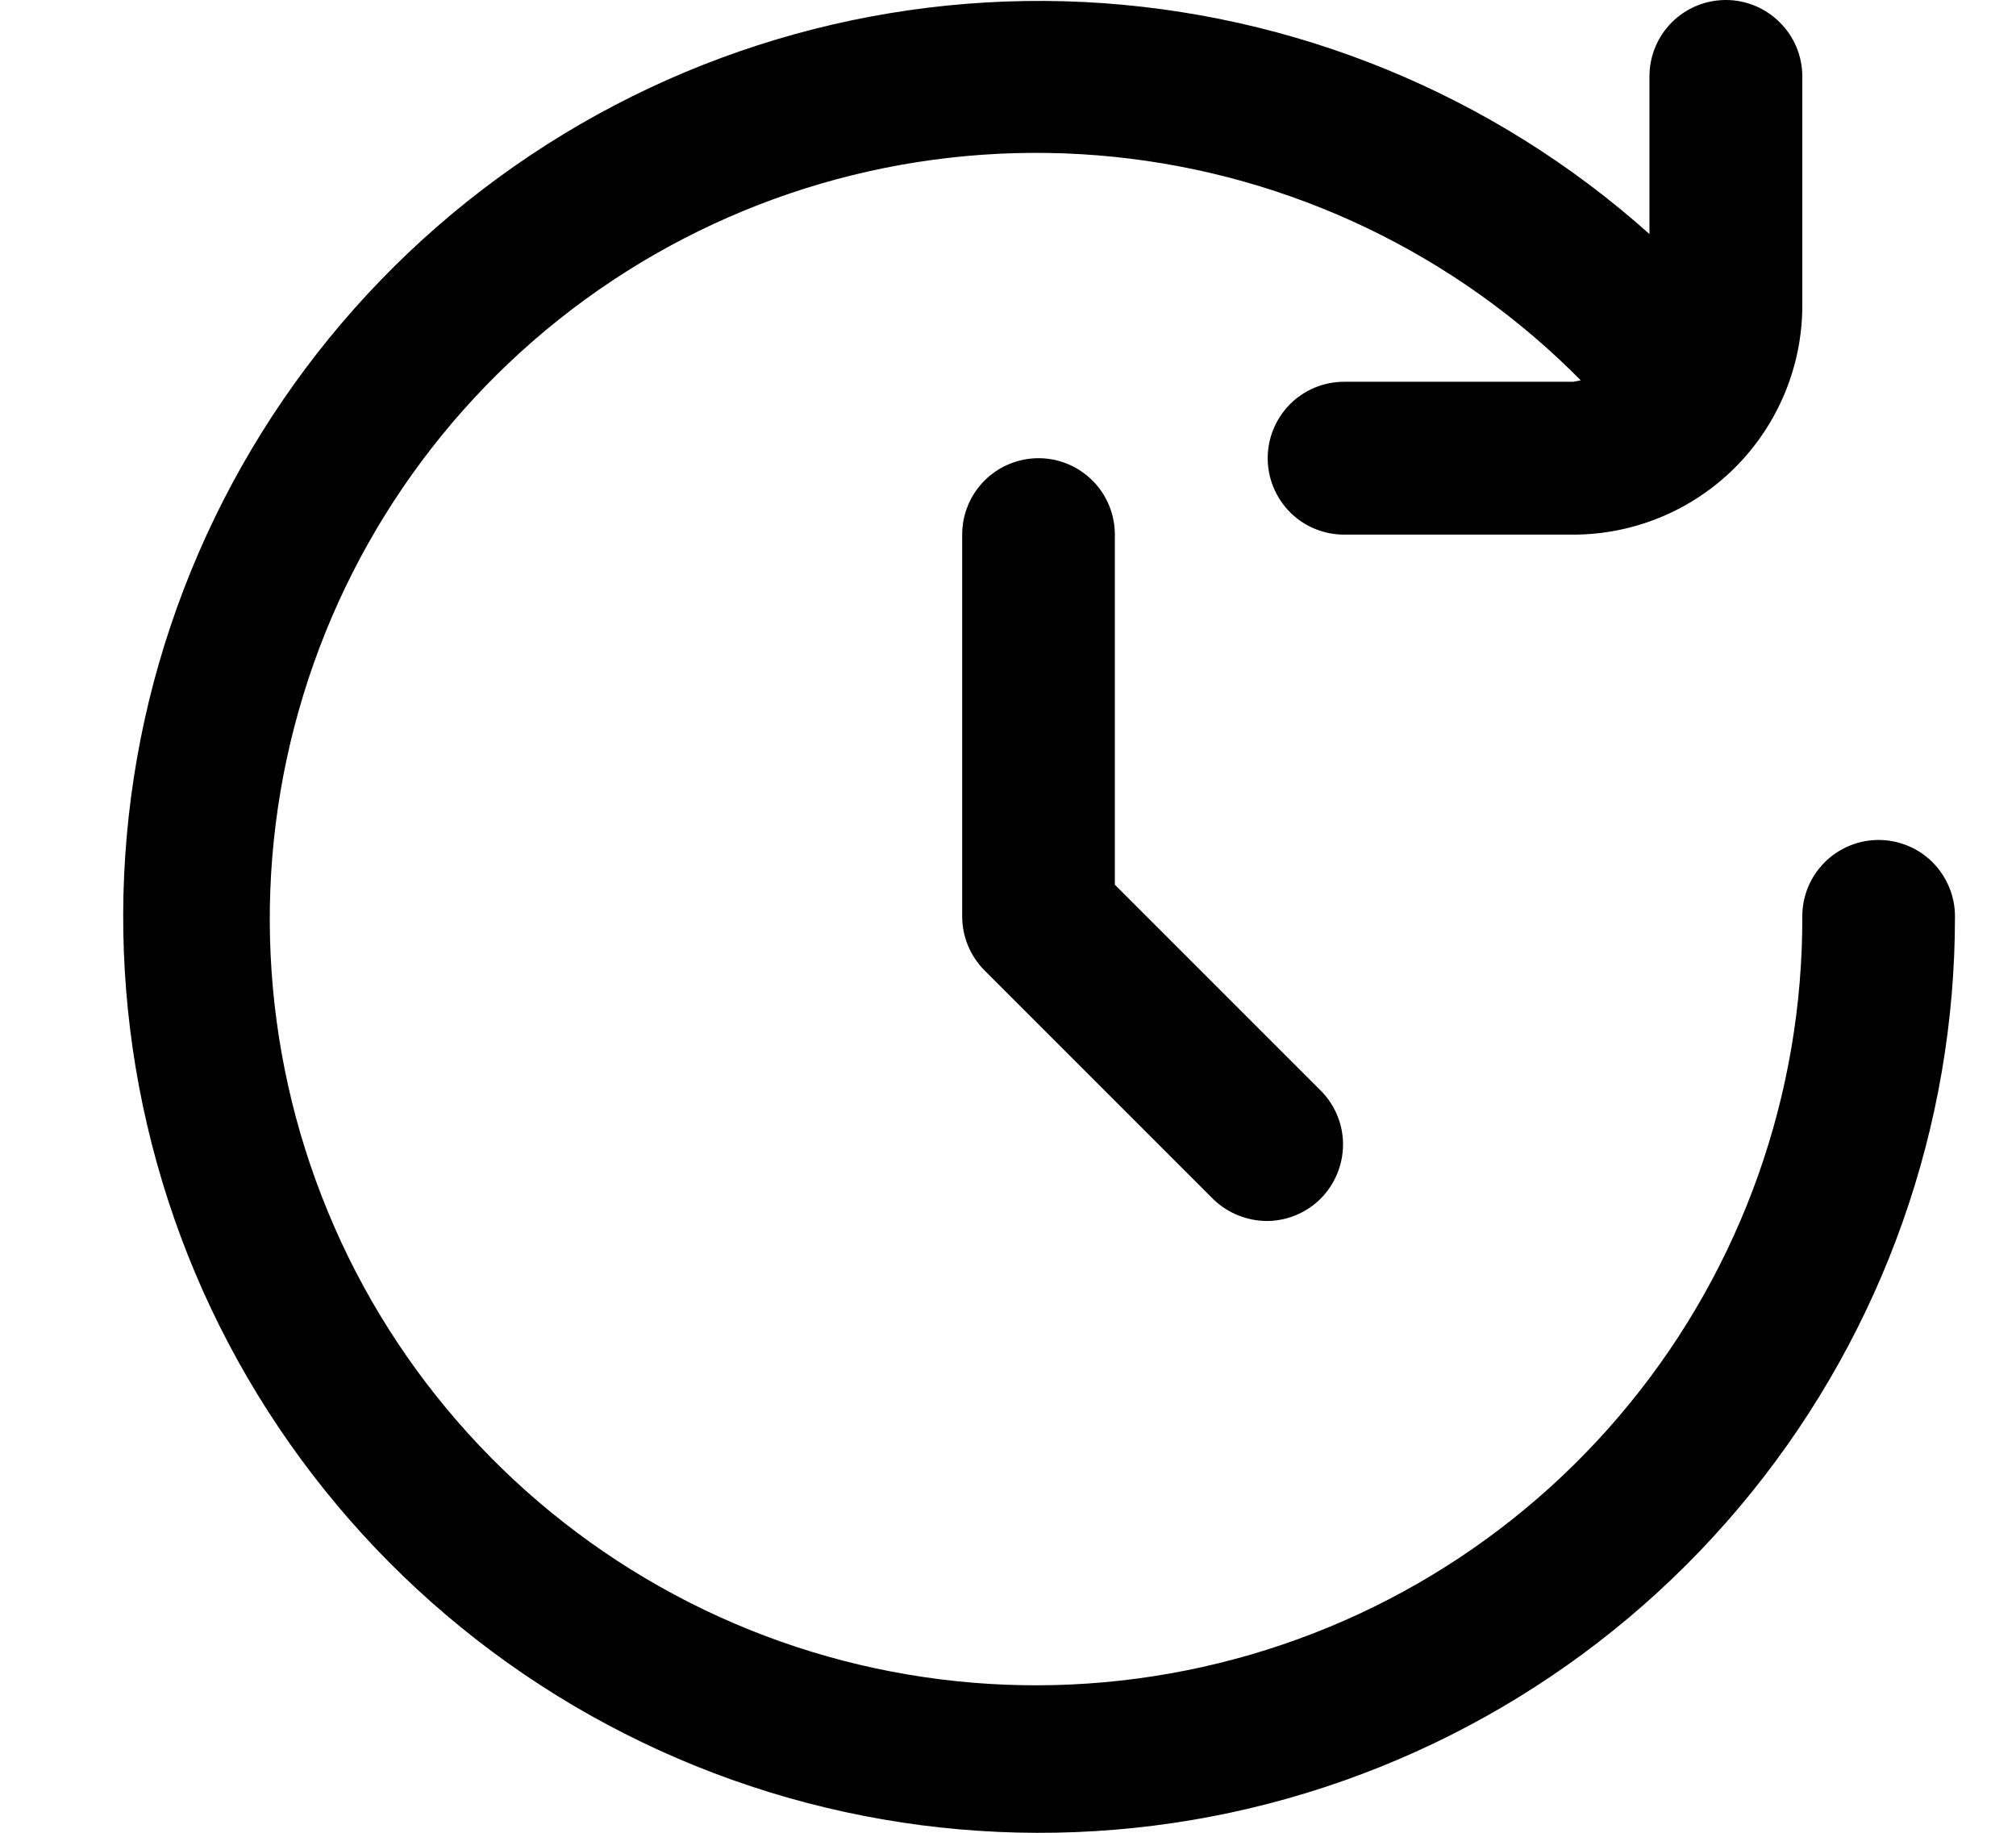 <svg width="11" height="10" viewBox="0 0 11 10" fill="none" xmlns="http://www.w3.org/2000/svg">
<g clip-path="url(#clip0_710_10998)">
<path d="M10.25 4.583C10.14 4.583 10.034 4.627 9.956 4.705C9.877 4.784 9.834 4.889 9.834 5C9.837 5.969 9.504 6.909 8.891 7.659C8.278 8.41 7.424 8.924 6.473 9.114C5.523 9.304 4.537 9.159 3.682 8.702C2.828 8.245 2.158 7.506 1.789 6.611C1.419 5.715 1.371 4.719 1.655 3.792C1.938 2.866 2.534 2.067 3.341 1.531C4.149 0.995 5.117 0.757 6.081 0.856C7.044 0.955 7.944 1.386 8.625 2.075C8.612 2.078 8.598 2.081 8.584 2.083H7.334C7.223 2.083 7.117 2.127 7.039 2.205C6.961 2.284 6.917 2.389 6.917 2.5C6.917 2.611 6.961 2.716 7.039 2.795C7.117 2.873 7.223 2.917 7.334 2.917H8.584C8.915 2.917 9.233 2.785 9.467 2.551C9.702 2.316 9.834 1.998 9.834 1.667V0.417C9.834 0.306 9.79 0.2 9.711 0.122C9.633 0.044 9.527 0 9.417 0C9.306 0 9.2 0.044 9.122 0.122C9.044 0.2 9 0.306 9 0.417V1.277C8.147 0.514 7.058 0.068 5.915 0.011C4.772 -0.045 3.645 0.293 2.721 0.968C1.797 1.643 1.133 2.615 0.839 3.721C0.546 4.827 0.641 6 1.108 7.045C1.576 8.089 2.388 8.942 3.408 9.459C4.428 9.977 5.596 10.129 6.715 9.89C7.834 9.65 8.837 9.034 9.556 8.144C10.275 7.254 10.668 6.144 10.667 5C10.667 4.889 10.623 4.784 10.545 4.705C10.467 4.627 10.361 4.583 10.25 4.583Z" fill="black"/>
<path d="M5.667 2.5C5.556 2.5 5.45 2.544 5.372 2.622C5.294 2.7 5.25 2.806 5.25 2.917V5C5.25 5.111 5.294 5.216 5.372 5.295L6.622 6.545C6.701 6.62 6.806 6.662 6.915 6.662C7.024 6.661 7.129 6.617 7.206 6.54C7.283 6.462 7.327 6.358 7.328 6.248C7.329 6.139 7.287 6.034 7.211 5.955L6.083 4.827V2.917C6.083 2.806 6.039 2.7 5.961 2.622C5.883 2.544 5.777 2.5 5.667 2.5Z" fill="black"/>
</g>
<defs>
<clipPath id="clip0_710_10998">
<rect width="10" height="10" fill="white" transform="translate(0.666)"/>
</clipPath>
</defs>
</svg>
